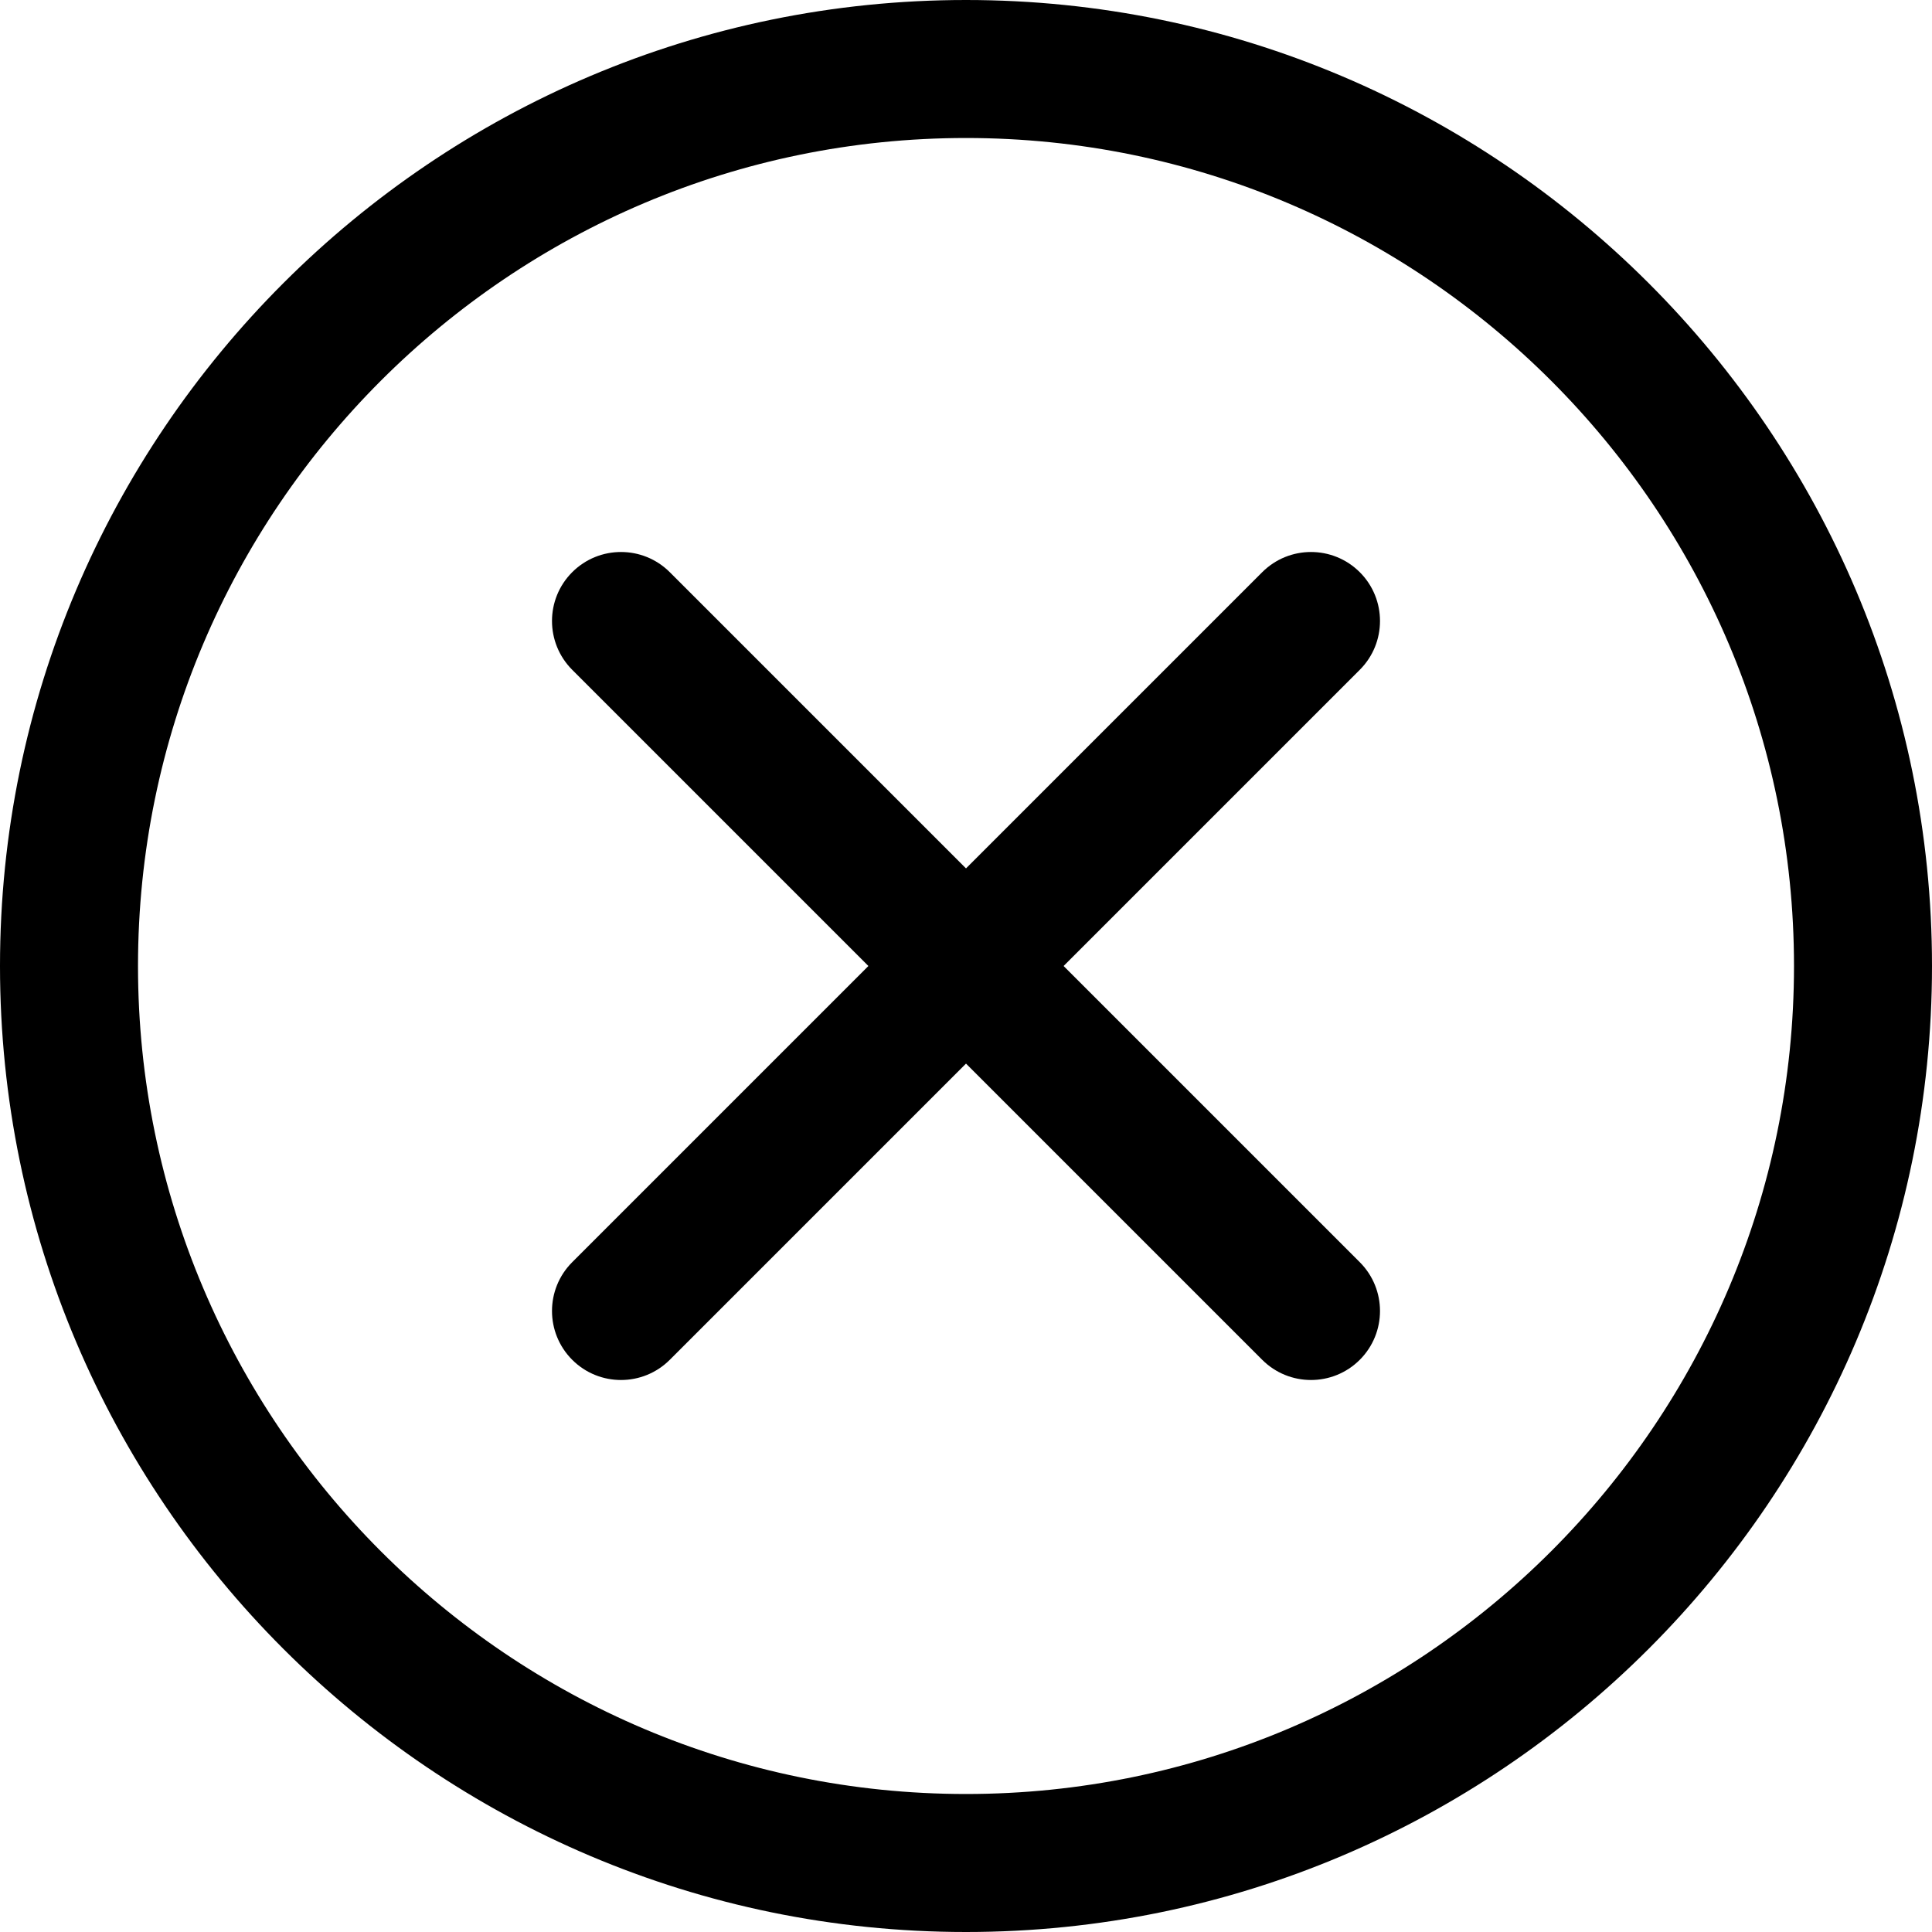 <svg width="35" height="35" viewBox="0 0 35 35" fill="none" xmlns="http://www.w3.org/2000/svg">
<path d="M17.5 35C7.85 35 0 27.15 0 17.5C0 7.85 7.85 0 17.5 0C27.15 0 35 7.85 35 17.5C35 27.15 27.15 35 17.5 35ZM17.5 2.5C9.229 2.5 2.5 9.229 2.5 17.5C2.5 25.771 9.229 32.5 17.5 32.5C25.771 32.5 32.5 25.771 32.5 17.5C32.5 9.229 25.771 2.5 17.5 2.5Z" fill="black"/>
<path d="M23.75 25C23.43 25 23.11 24.878 22.866 24.634L10.366 12.134C9.878 11.645 9.878 10.854 10.366 10.366C10.854 9.878 11.646 9.878 12.134 10.366L24.634 22.866C25.122 23.355 25.122 24.145 24.634 24.634C24.39 24.878 24.07 25 23.75 25Z" fill="black"/>
<path d="M11.25 25C10.93 25 10.61 24.878 10.366 24.634C9.878 24.145 9.878 23.354 10.366 22.866L22.866 10.366C23.355 9.878 24.145 9.878 24.634 10.366C25.122 10.854 25.122 11.646 24.634 12.134L12.134 24.634C11.89 24.878 11.57 25 11.25 25Z" fill="black"/>
</svg>

